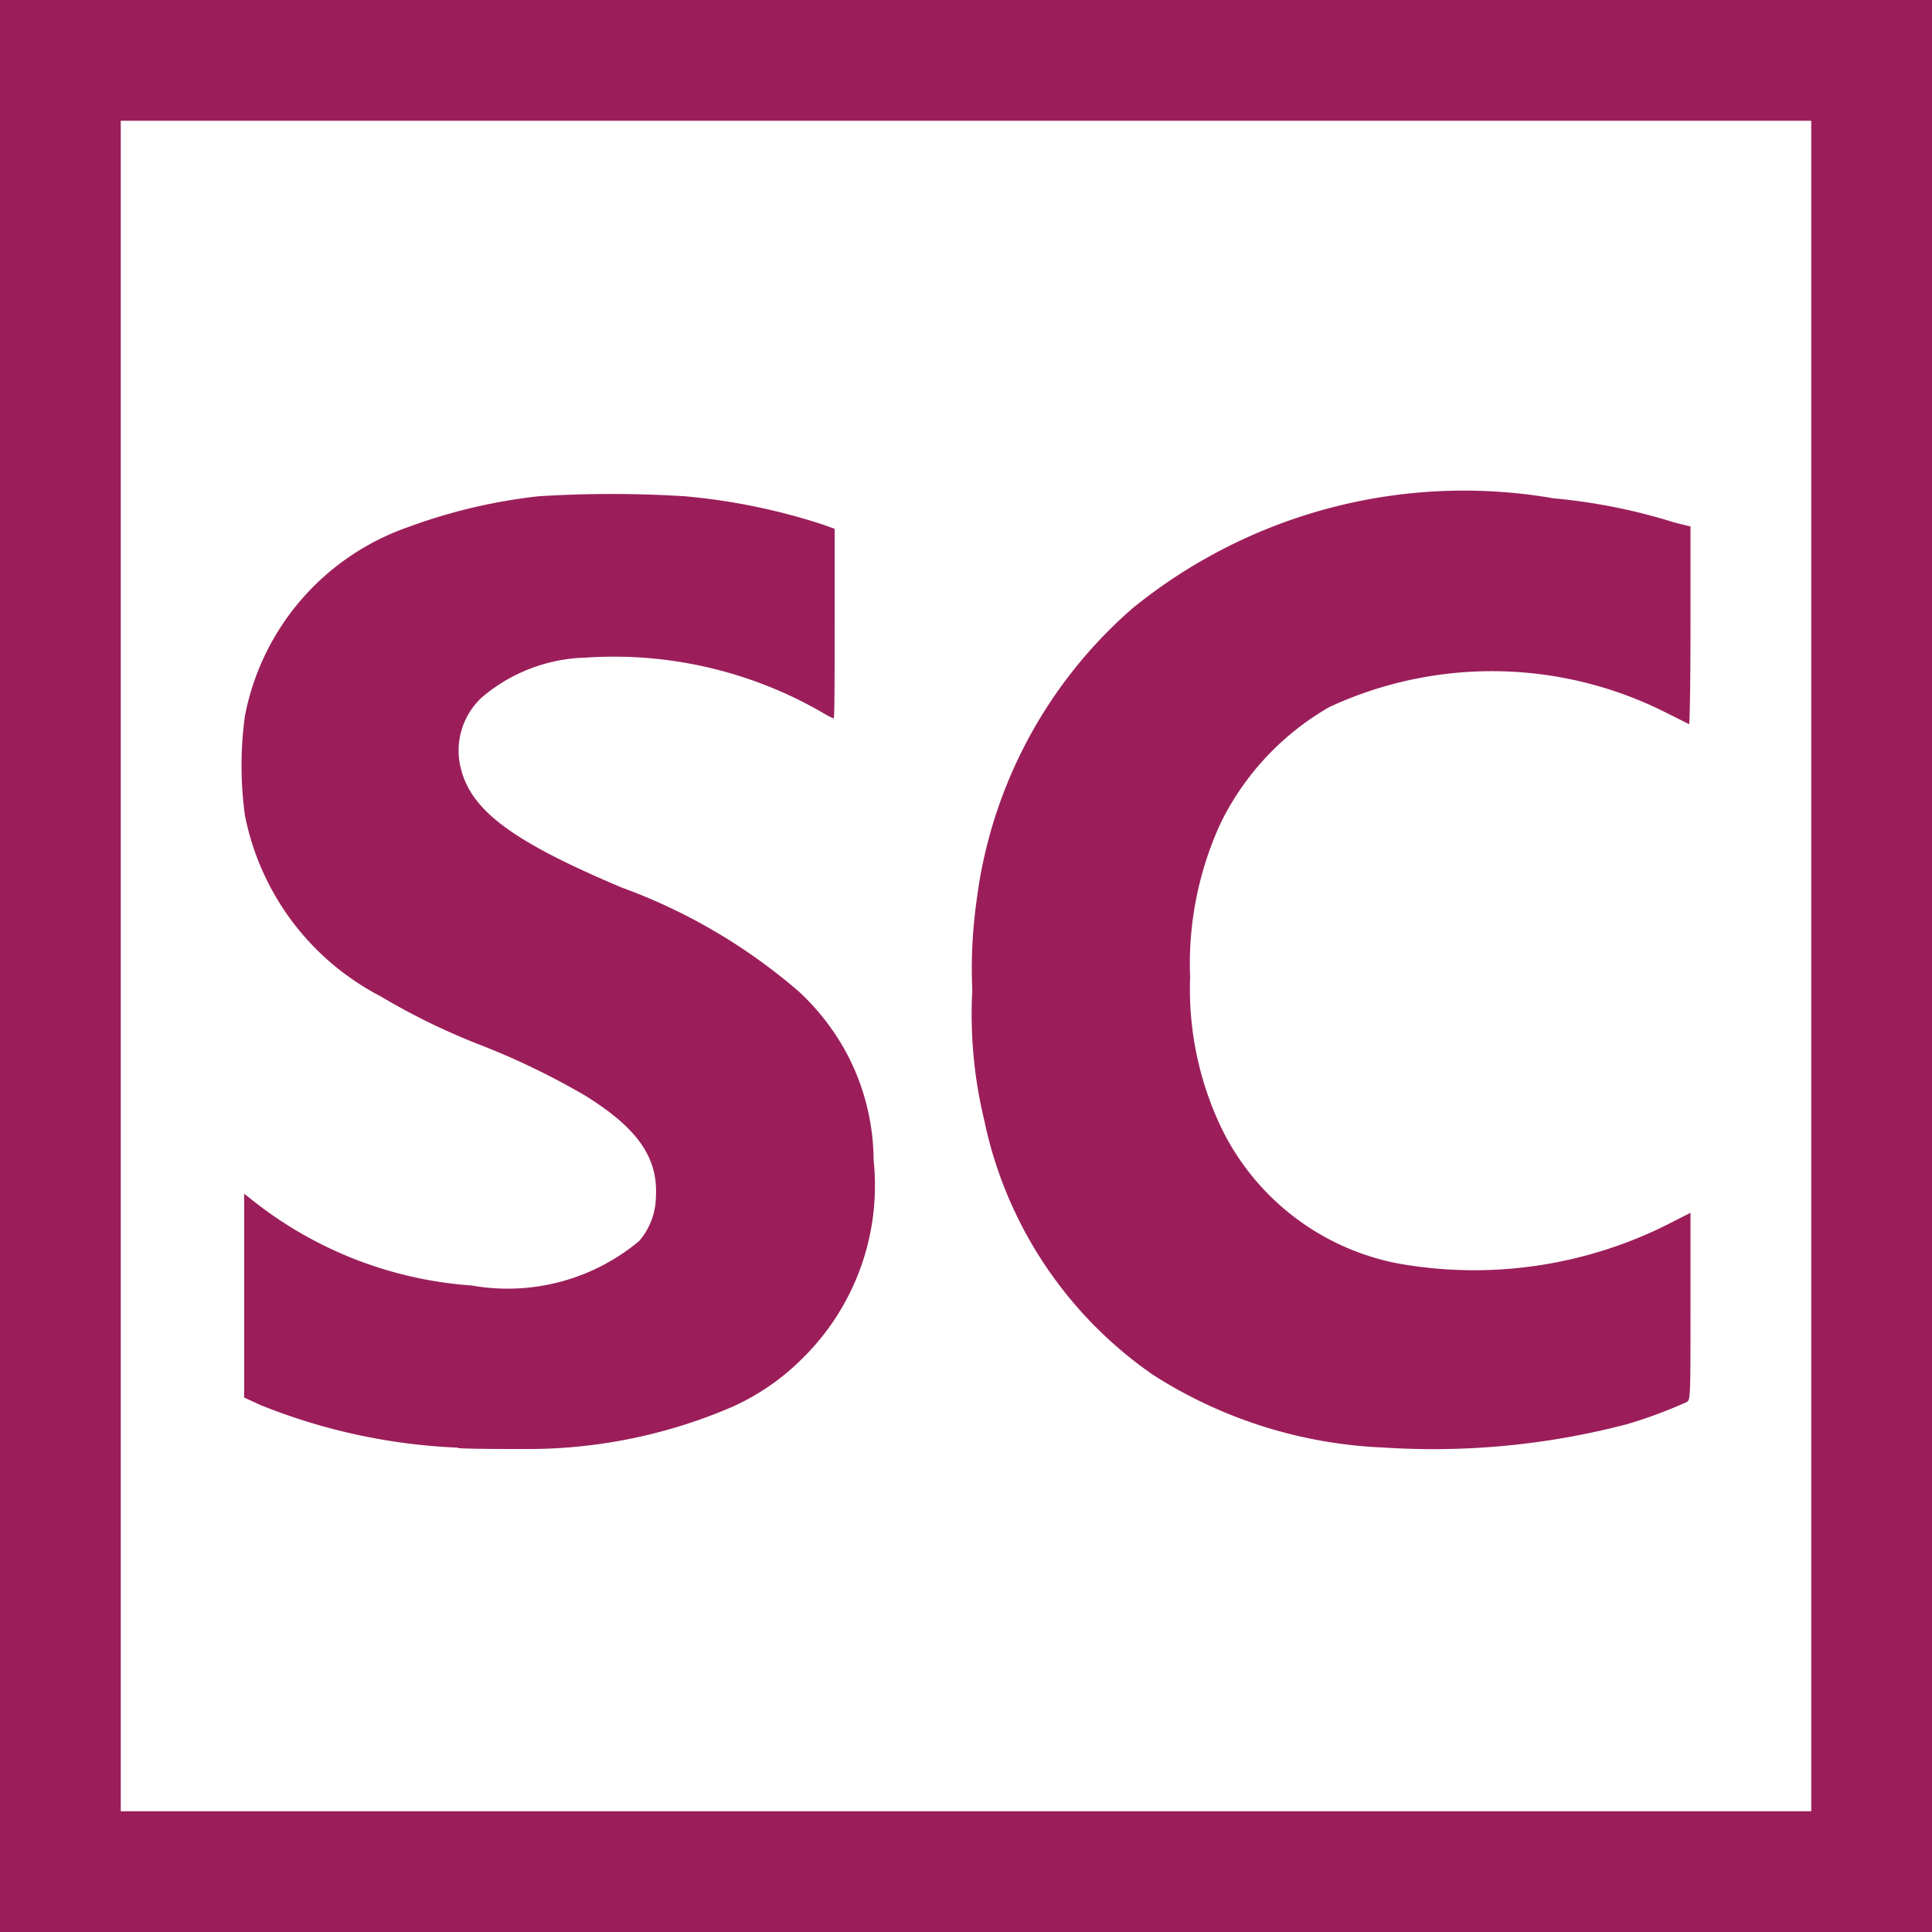 <svg id="Layer_1" data-name="Layer 1" xmlns="http://www.w3.org/2000/svg"  viewBox="0 0 16 16">
  <g id="g837">
    <path id="path830" d="M3.794,11.989a4.921,4.921,0,0,1-1.637-.353l-.135-.062V9.886l.045.035a3.29,3.29,0,0,0,1.84.725,1.7,1.7,0,0,0,1.387-.369.575.575,0,0,0,.138-.368c.017-.322-.15-.563-.578-.831a6.164,6.164,0,0,0-.886-.428,5.52,5.52,0,0,1-.818-.4,2.157,2.157,0,0,1-1.122-1.5,3.035,3.035,0,0,1,0-.819A2.069,2.069,0,0,1,3.372,4.368,4.574,4.574,0,0,1,4.459,4.11a9.639,9.639,0,0,1,1.214,0,5.146,5.146,0,0,1,1.144.235l.095.034v.785c0,.432,0,.786-.008.786A.726.726,0,0,1,6.809,5.9a3.452,3.452,0,0,0-1.956-.454,1.38,1.38,0,0,0-.863.33.6.6,0,0,0-.183.544c.07.375.4.632,1.341,1.03a4.708,4.708,0,0,1,1.467.861,1.953,1.953,0,0,1,.42.557,1.913,1.913,0,0,1,.2.841,2.006,2.006,0,0,1-.595,1.646,1.936,1.936,0,0,1-.585.4A4.278,4.278,0,0,1,4.327,12c-.171,0-.411,0-.533-.007Z" fill="#9b1e5a"/>
    <path id="path832" d="M11.461,11.988a3.831,3.831,0,0,1-1.909-.6,3.405,3.405,0,0,1-1.4-2.107,3.734,3.734,0,0,1-.1-1.078,4.07,4.07,0,0,1,.036-.747,3.846,3.846,0,0,1,1.293-2.42,4.351,4.351,0,0,1,3.486-.909,4.786,4.786,0,0,1,1,.2L14,4.36v.821c0,.452-.006.819-.012.816l-.2-.1a3.2,3.2,0,0,0-2.778-.042,2.251,2.251,0,0,0-.9.959,2.789,2.789,0,0,0-.254,1.278,2.671,2.671,0,0,0,.258,1.247,2.059,2.059,0,0,0,1.456,1.123,3.573,3.573,0,0,0,2.211-.307L14,10.044v.775c0,.745,0,.776-.031.792a3.948,3.948,0,0,1-.489.182A6.33,6.33,0,0,1,11.461,11.988Z" fill="#9b1e5a"/>
    <path id="rect815" d="M0,0H16V1H0Z" fill="#9b1e5a"/>
    <path id="rect815-4" d="M0,15H16v1H0Z" fill="#9b1e5a"/>
    <path id="rect815-4-3" d="M1,0V16H0V0Z" fill="#9b1e5a"/>
    <path id="rect815-4-30" d="M15,0V16h1V0Z" fill="#9b1e5a"/>
  </g>
</svg>
